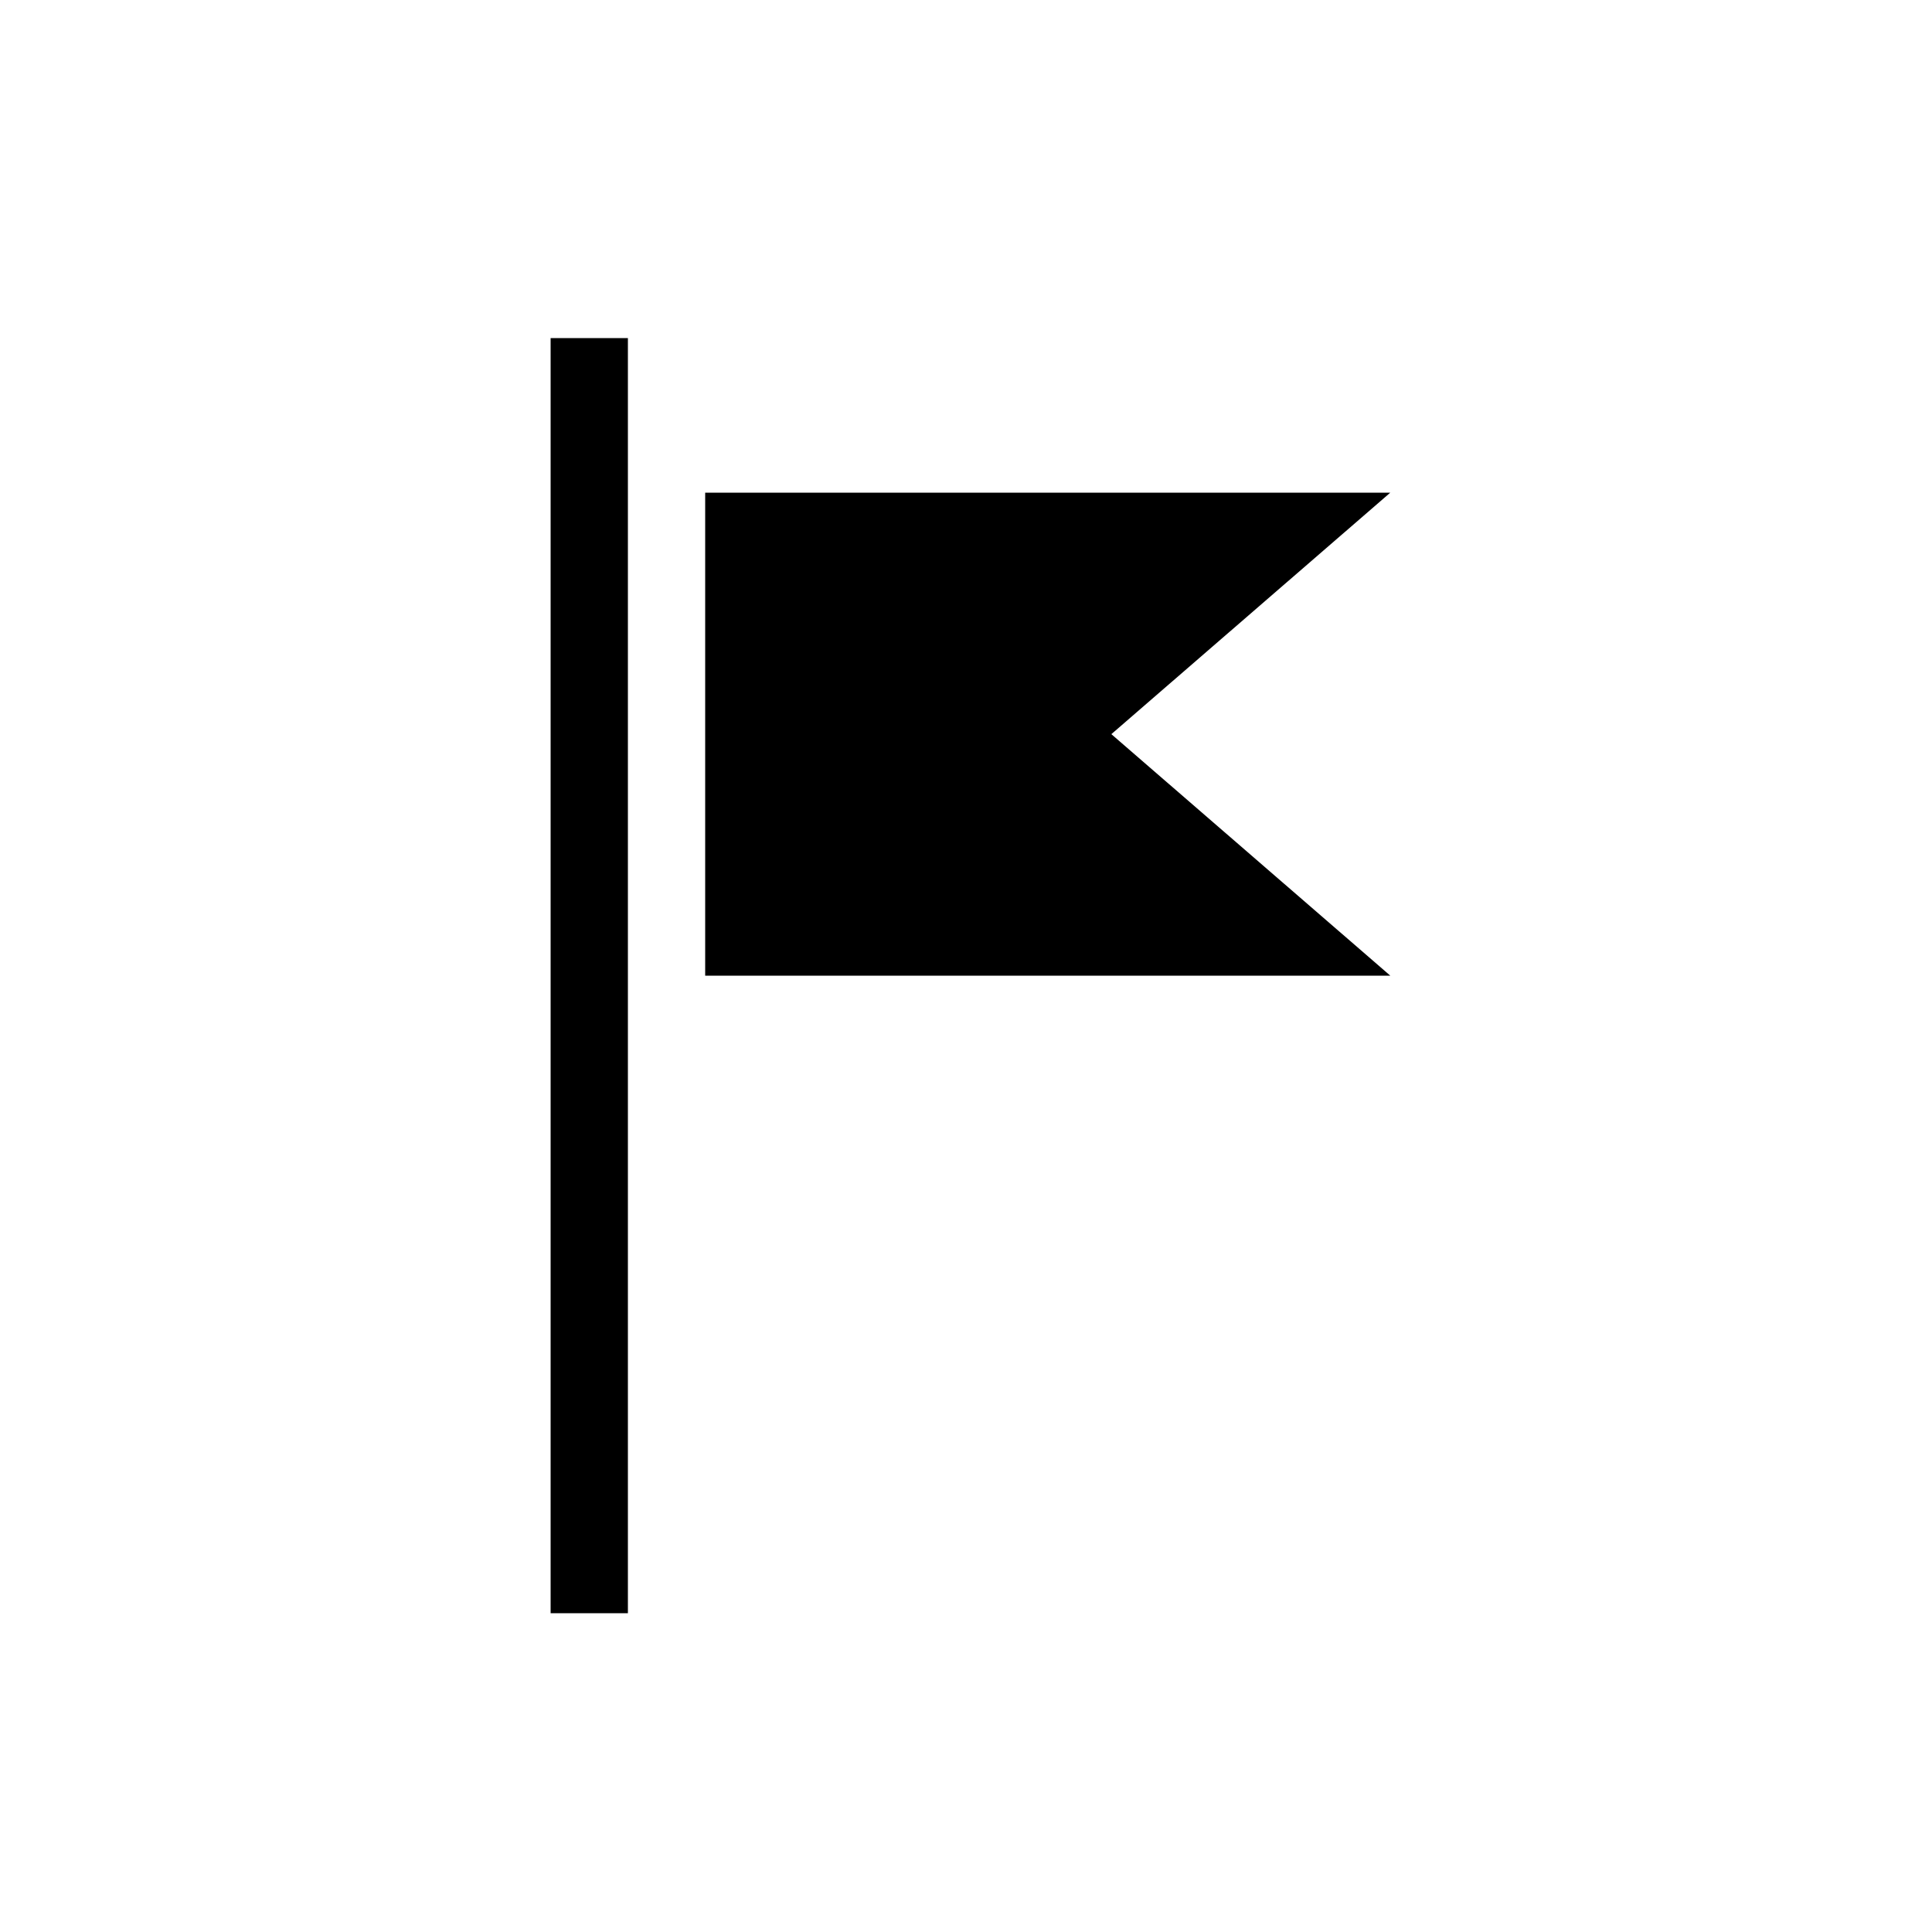 <svg xmlns="http://www.w3.org/2000/svg" xmlns:xlink="http://www.w3.org/1999/xlink" version="1.1" x="0px" y="0px" viewBox="0 0 100 100" enable-background="new 0 0 100 100" xml:space="preserve"><g><rect x="28.5" y="17.5" width="4" height="66"></rect><polygon points="71.961,50.5 36.5,50.5 36.5,25.5 71.961,25.5 57.523,38  "></polygon></g></svg>